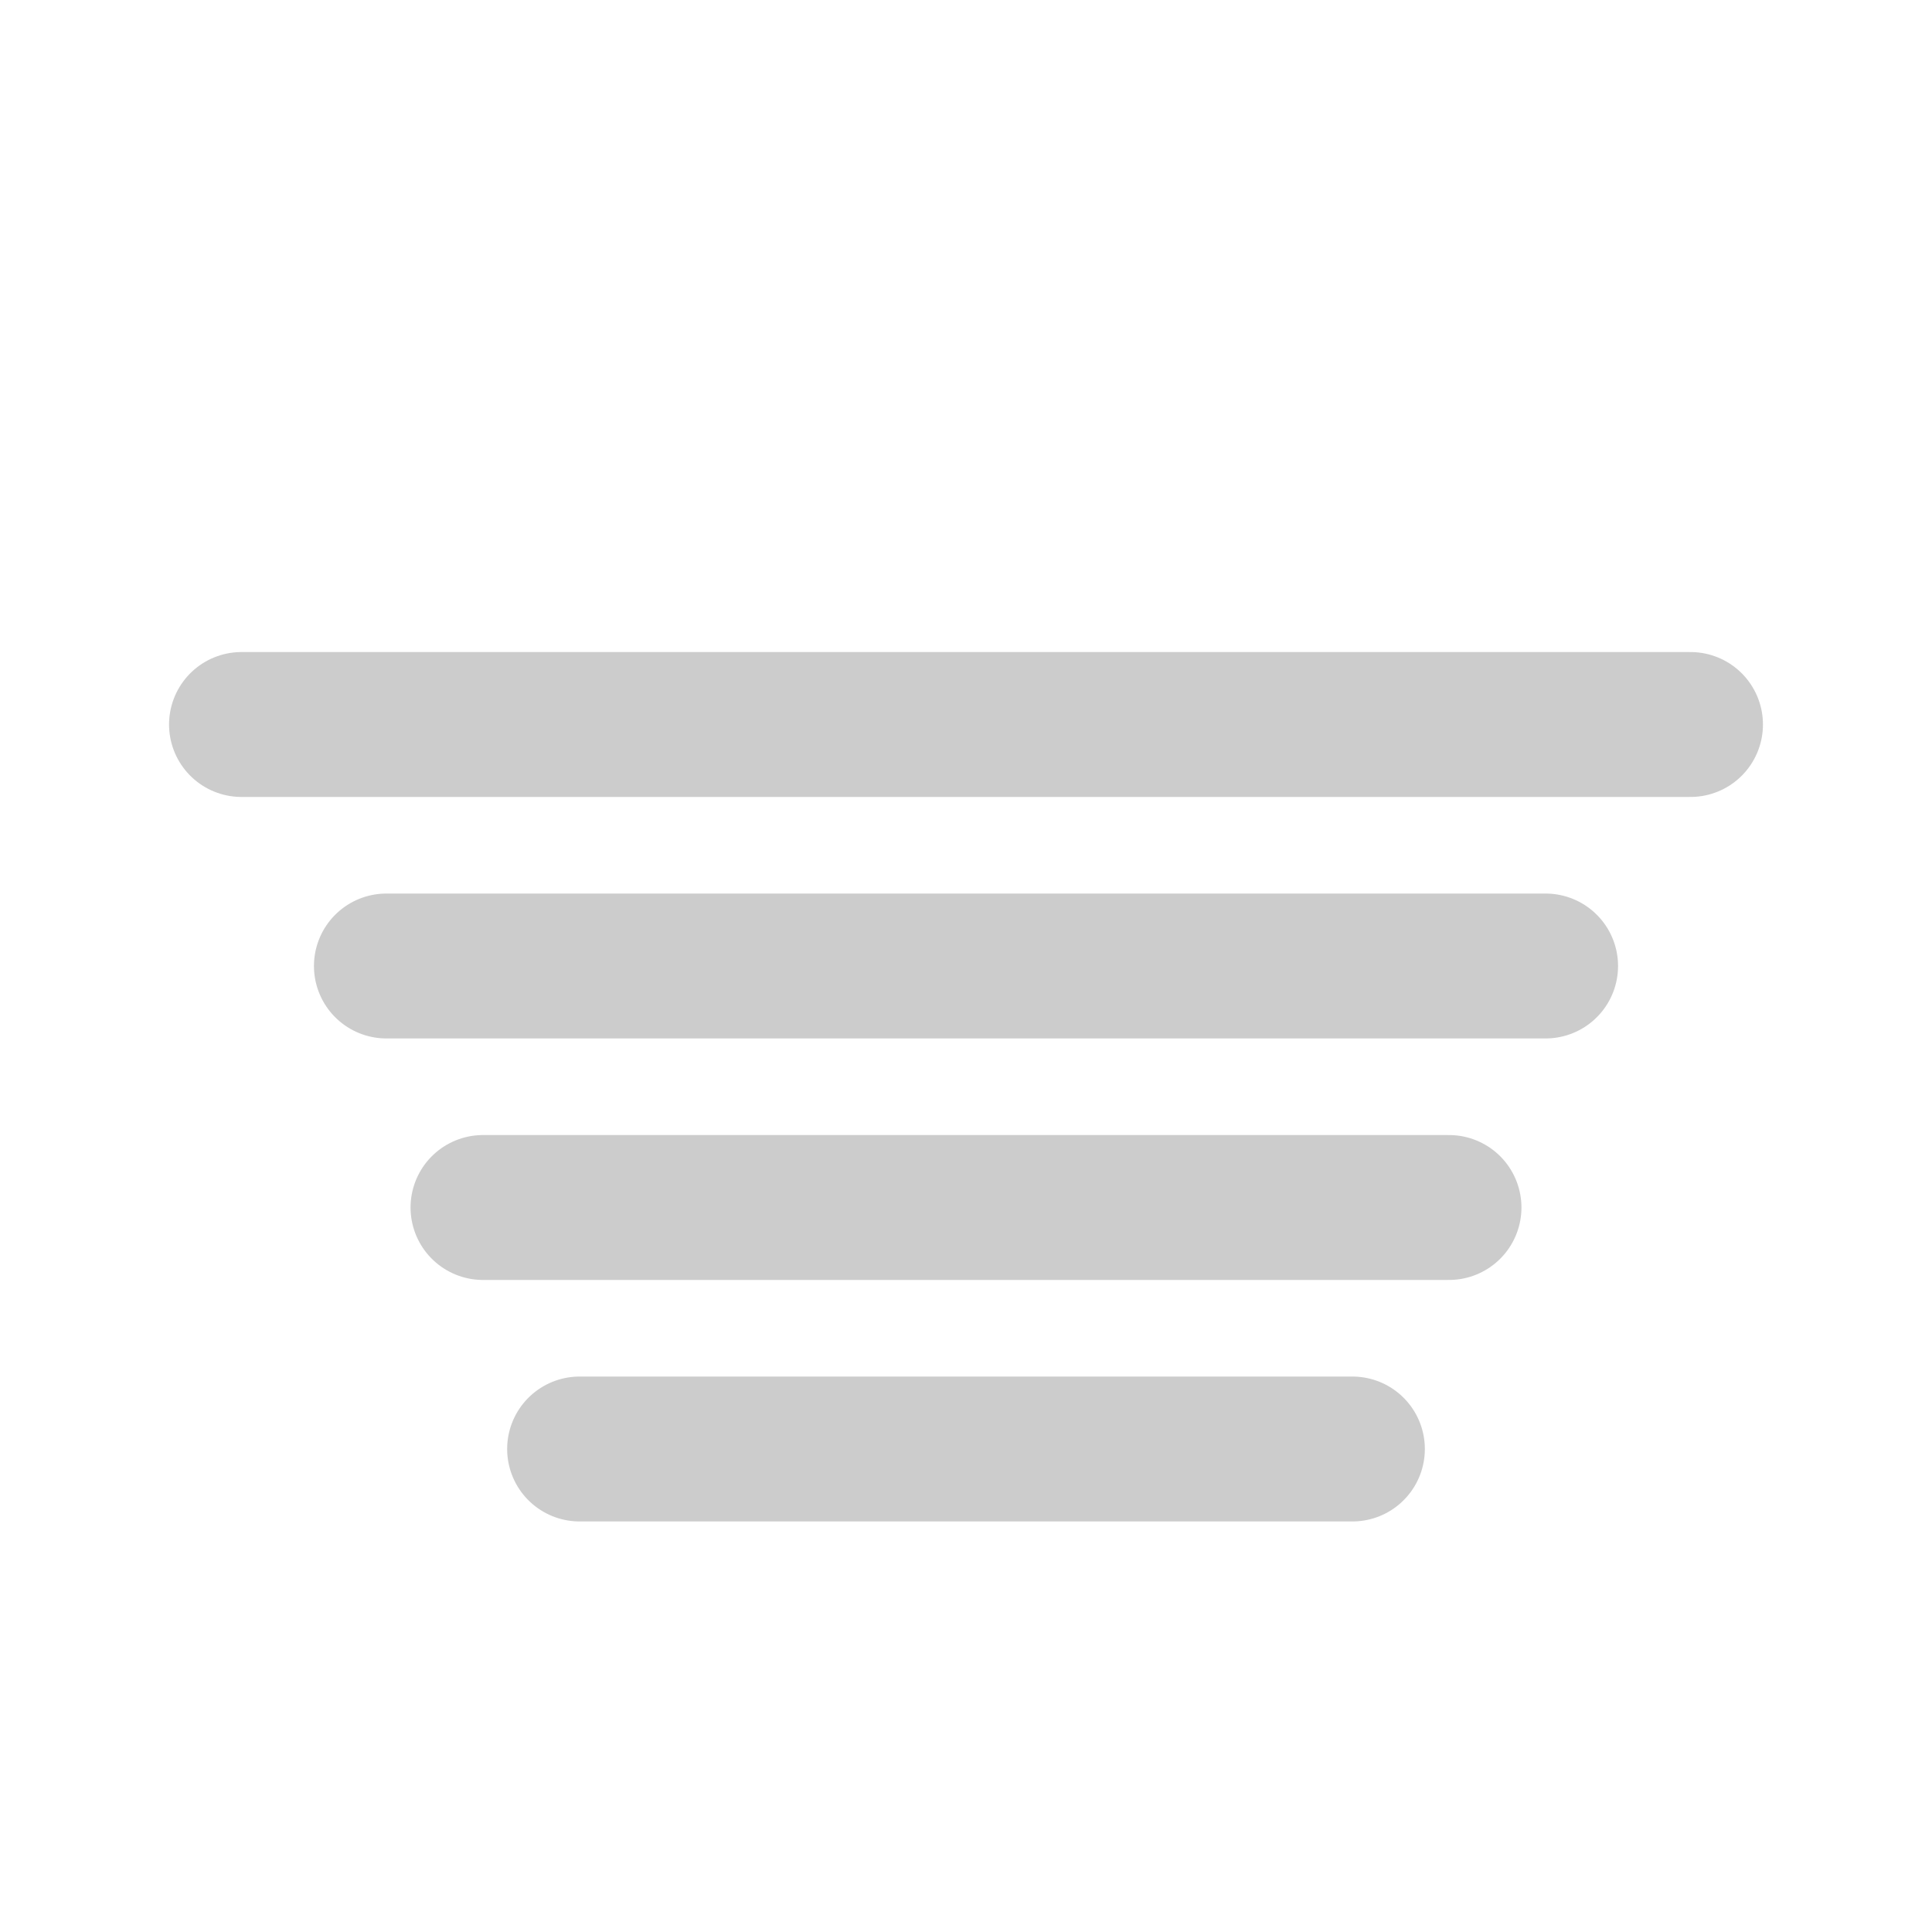 <?xml version="1.0" encoding="UTF-8"?>
<svg width="40px" height="40px" viewBox="0 0 40 40" version="1.1" xmlns="http://www.w3.org/2000/svg">
    <title>Fog</title>
    <g stroke="none" stroke-width="1" fill="none" fill-rule="evenodd">
        <!-- Fog layers -->
        <path d="M5,15 L35,15" stroke="#CCCCCC" stroke-width="3" stroke-linecap="round"></path>
        <path d="M8,20 L32,20" stroke="#CCCCCC" stroke-width="3" stroke-linecap="round"></path>
        <path d="M10,25 L30,25" stroke="#CCCCCC" stroke-width="3" stroke-linecap="round"></path>
        <path d="M12,30 L28,30" stroke="#CCCCCC" stroke-width="3" stroke-linecap="round"></path>
    </g>
</svg>
